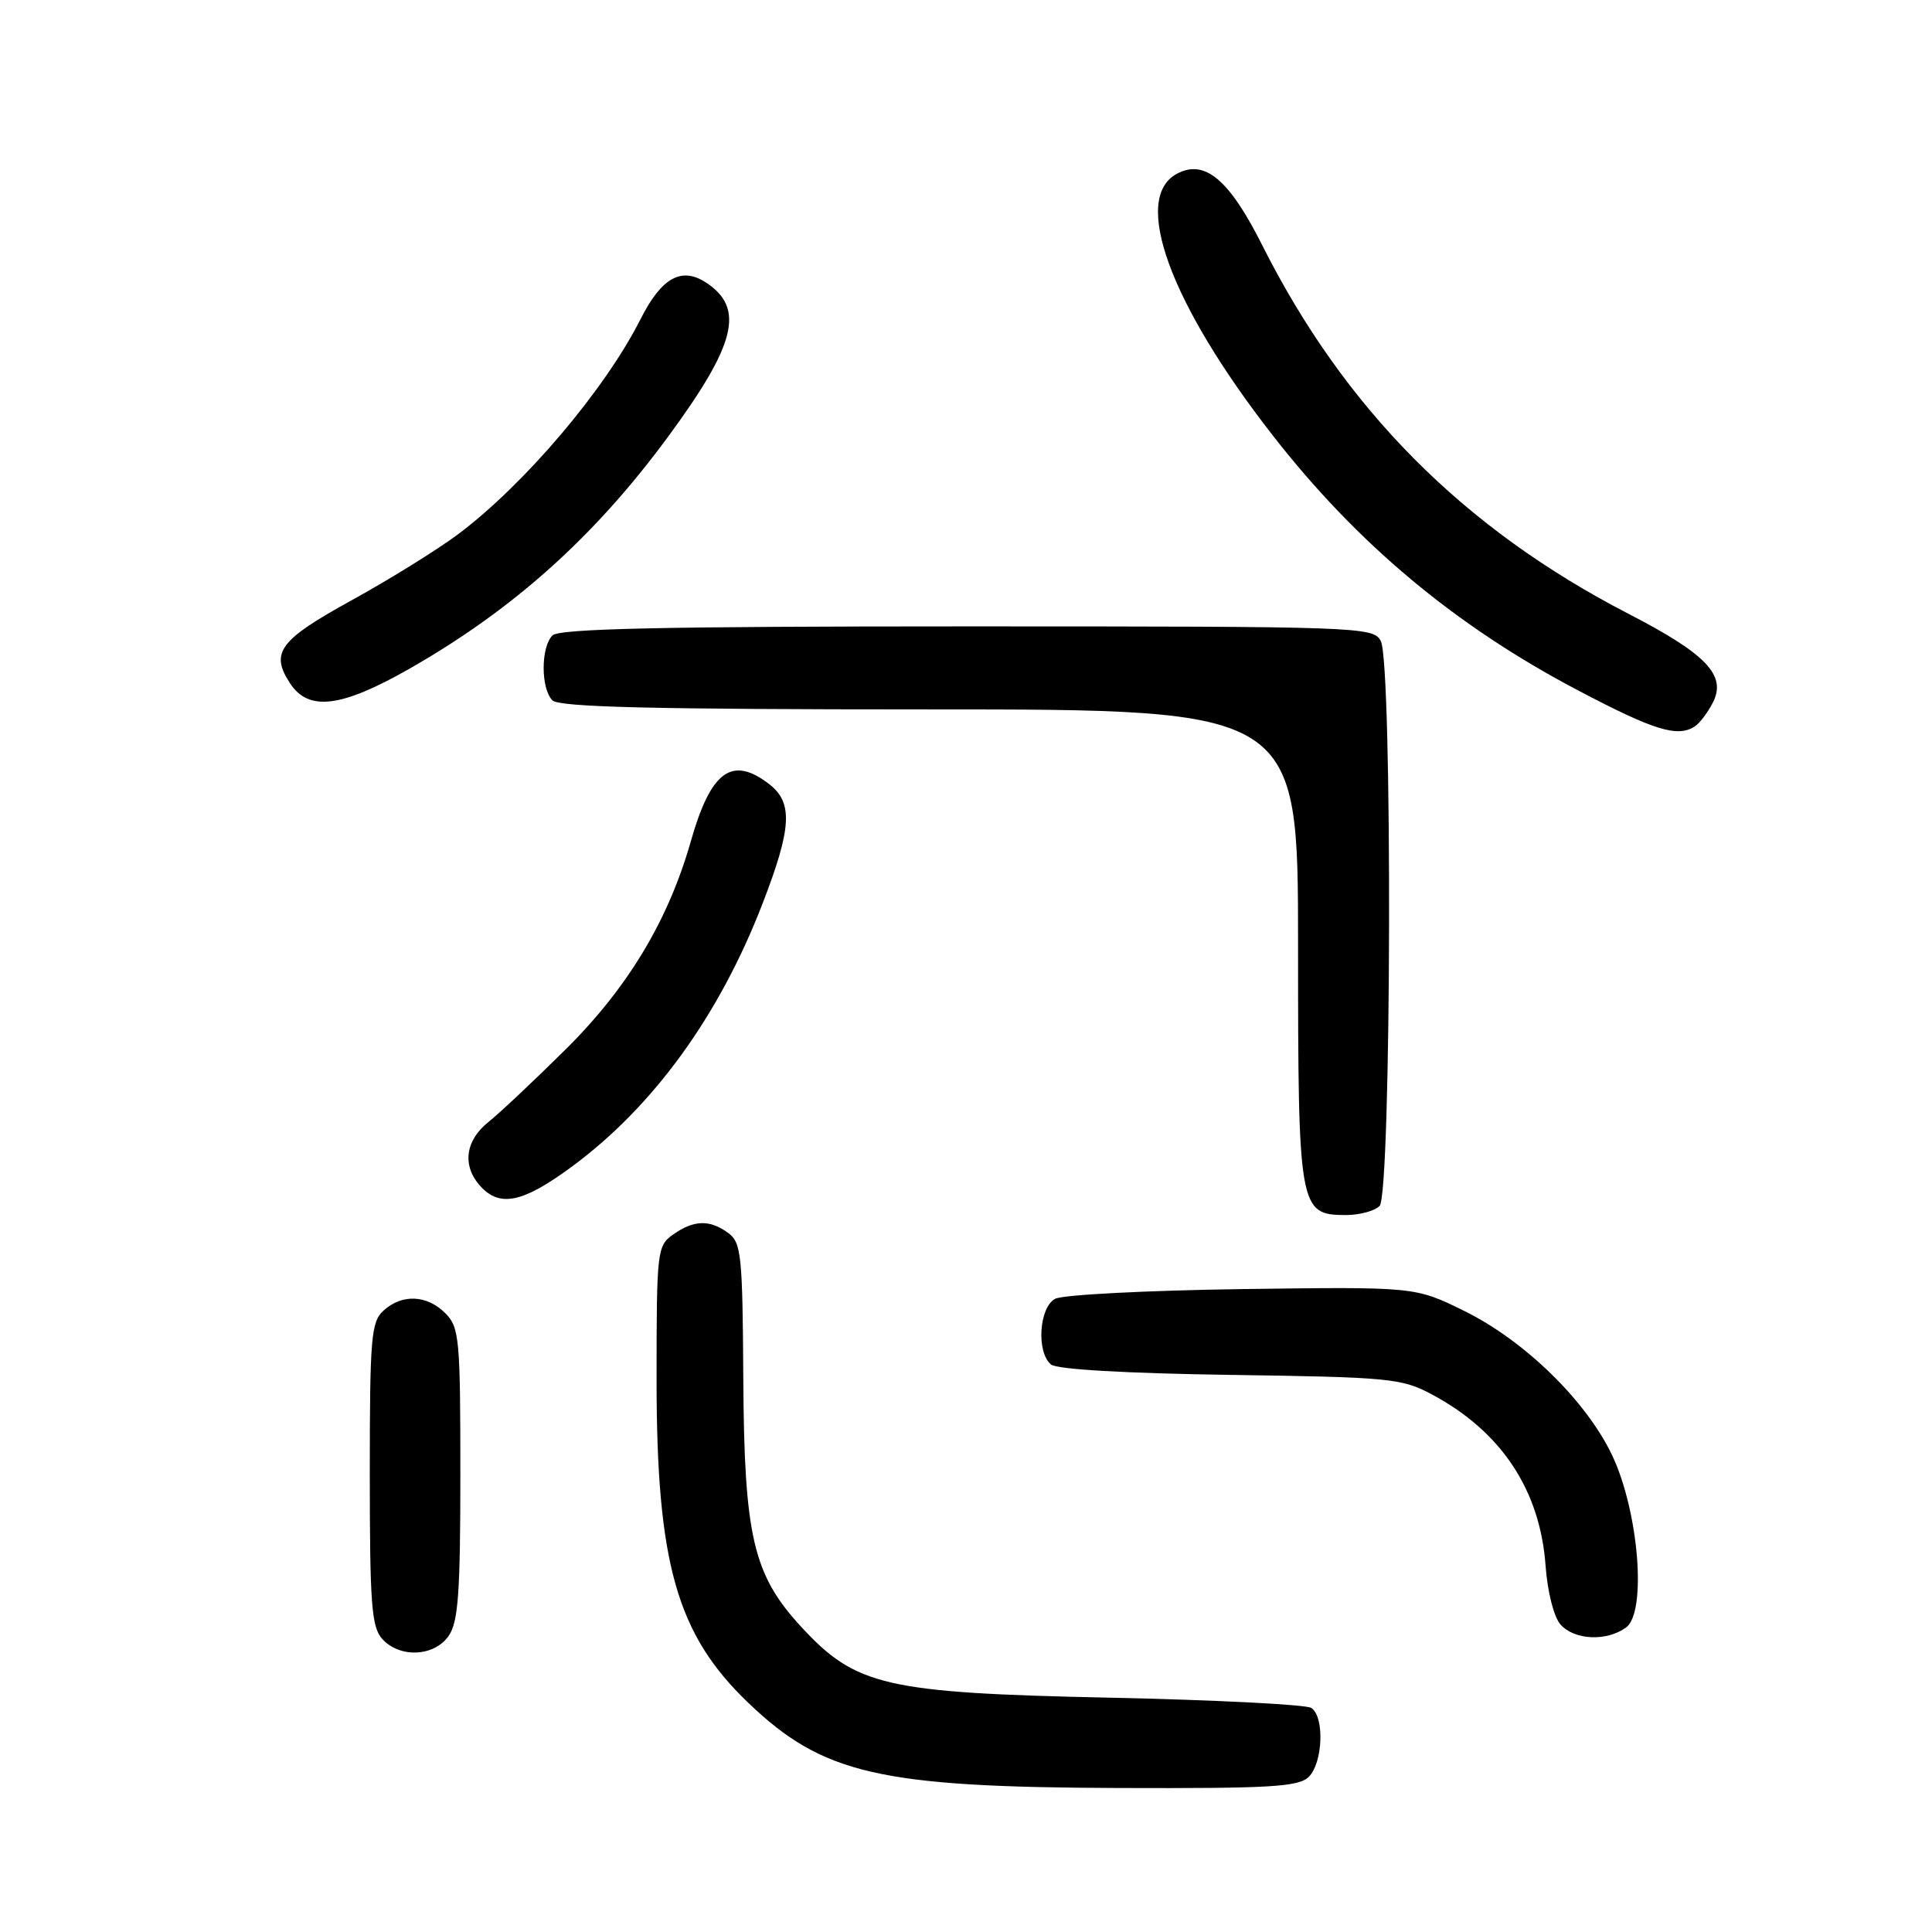 <?xml version="1.0" encoding="UTF-8" standalone="no"?>
<!DOCTYPE svg PUBLIC "-//W3C//DTD SVG 1.1//EN" "http://www.w3.org/Graphics/SVG/1.1/DTD/svg11.dtd" >
<svg xmlns="http://www.w3.org/2000/svg" xmlns:xlink="http://www.w3.org/1999/xlink" version="1.1" viewBox="0 0 256 256">
 <g >
 <path fill="currentColor"
d=" M 173.43 235.43 C 175.30 233.55 175.52 227.45 173.75 226.31 C 173.06 225.86 161.03 225.25 147.00 224.95 C 117.33 224.32 113.40 223.41 106.16 215.56 C 99.79 208.65 98.61 203.60 98.49 182.63 C 98.40 166.34 98.22 164.63 96.50 163.38 C 94.05 161.58 91.96 161.64 89.22 163.56 C 87.07 165.07 87.00 165.66 87.00 182.85 C 87.00 207.16 89.67 216.57 99.17 225.65 C 109.04 235.09 116.55 236.81 148.18 236.92 C 168.44 236.99 172.08 236.77 173.43 235.43 Z  M 59.44 216.78 C 60.72 214.95 61.00 211.11 61.00 195.28 C 61.00 177.33 60.86 175.86 59.00 174.00 C 56.57 171.57 53.29 171.43 50.83 173.65 C 49.17 175.15 49.00 177.20 49.00 195.33 C 49.00 212.55 49.23 215.60 50.65 217.17 C 52.97 219.73 57.52 219.52 59.44 216.78 Z  M 215.46 215.65 C 218.23 213.63 217.15 200.32 213.63 192.86 C 210.20 185.63 202.03 177.65 194.01 173.70 C 187.51 170.50 187.51 170.50 164.57 170.81 C 151.95 170.99 140.81 171.56 139.81 172.10 C 137.68 173.24 137.30 179.18 139.27 180.81 C 140.04 181.45 149.25 181.98 163.02 182.18 C 184.11 182.48 185.76 182.64 189.72 184.76 C 198.94 189.68 204.08 197.45 204.80 207.50 C 205.05 210.92 205.89 214.25 206.77 215.25 C 208.60 217.33 212.89 217.53 215.46 215.65 Z  M 182.80 159.80 C 184.37 158.23 184.53 87.85 182.96 84.93 C 181.96 83.06 180.30 83.00 128.16 83.00 C 87.68 83.00 74.10 83.30 73.20 84.20 C 71.65 85.75 71.65 91.25 73.20 92.80 C 74.10 93.70 86.58 94.00 123.20 94.00 C 172.00 94.00 172.00 94.00 172.00 125.28 C 172.00 160.25 172.13 161.00 178.36 161.00 C 180.14 161.00 182.14 160.46 182.80 159.80 Z  M 75.73 154.62 C 86.56 146.65 95.33 134.56 101.06 119.68 C 104.92 109.69 105.10 106.35 101.91 103.89 C 96.98 100.10 94.19 102.15 91.53 111.50 C 88.55 121.96 83.20 130.86 75.00 139.00 C 70.84 143.12 66.22 147.48 64.72 148.67 C 61.63 151.14 61.21 154.47 63.65 157.17 C 66.23 160.01 69.28 159.37 75.73 154.62 Z  M 224.60 96.23 C 225.21 95.83 226.25 94.46 226.92 93.18 C 228.85 89.53 226.20 86.71 215.78 81.33 C 193.88 70.02 178.15 54.18 167.23 32.45 C 162.86 23.76 159.63 21.06 155.95 23.02 C 149.92 26.25 155.00 40.17 168.58 57.61 C 179.80 72.03 192.83 82.93 209.10 91.48 C 219.20 96.80 222.32 97.76 224.60 96.23 Z  M 54.22 88.63 C 67.99 80.78 78.74 71.15 88.47 57.94 C 97.55 45.61 98.73 40.84 93.55 37.44 C 90.30 35.31 87.65 36.79 84.88 42.28 C 80.15 51.65 69.48 64.22 60.66 70.82 C 57.95 72.84 51.64 76.76 46.63 79.52 C 36.98 84.83 35.77 86.47 38.44 90.55 C 40.89 94.29 45.21 93.76 54.22 88.63 Z "/>
</g>
</svg>